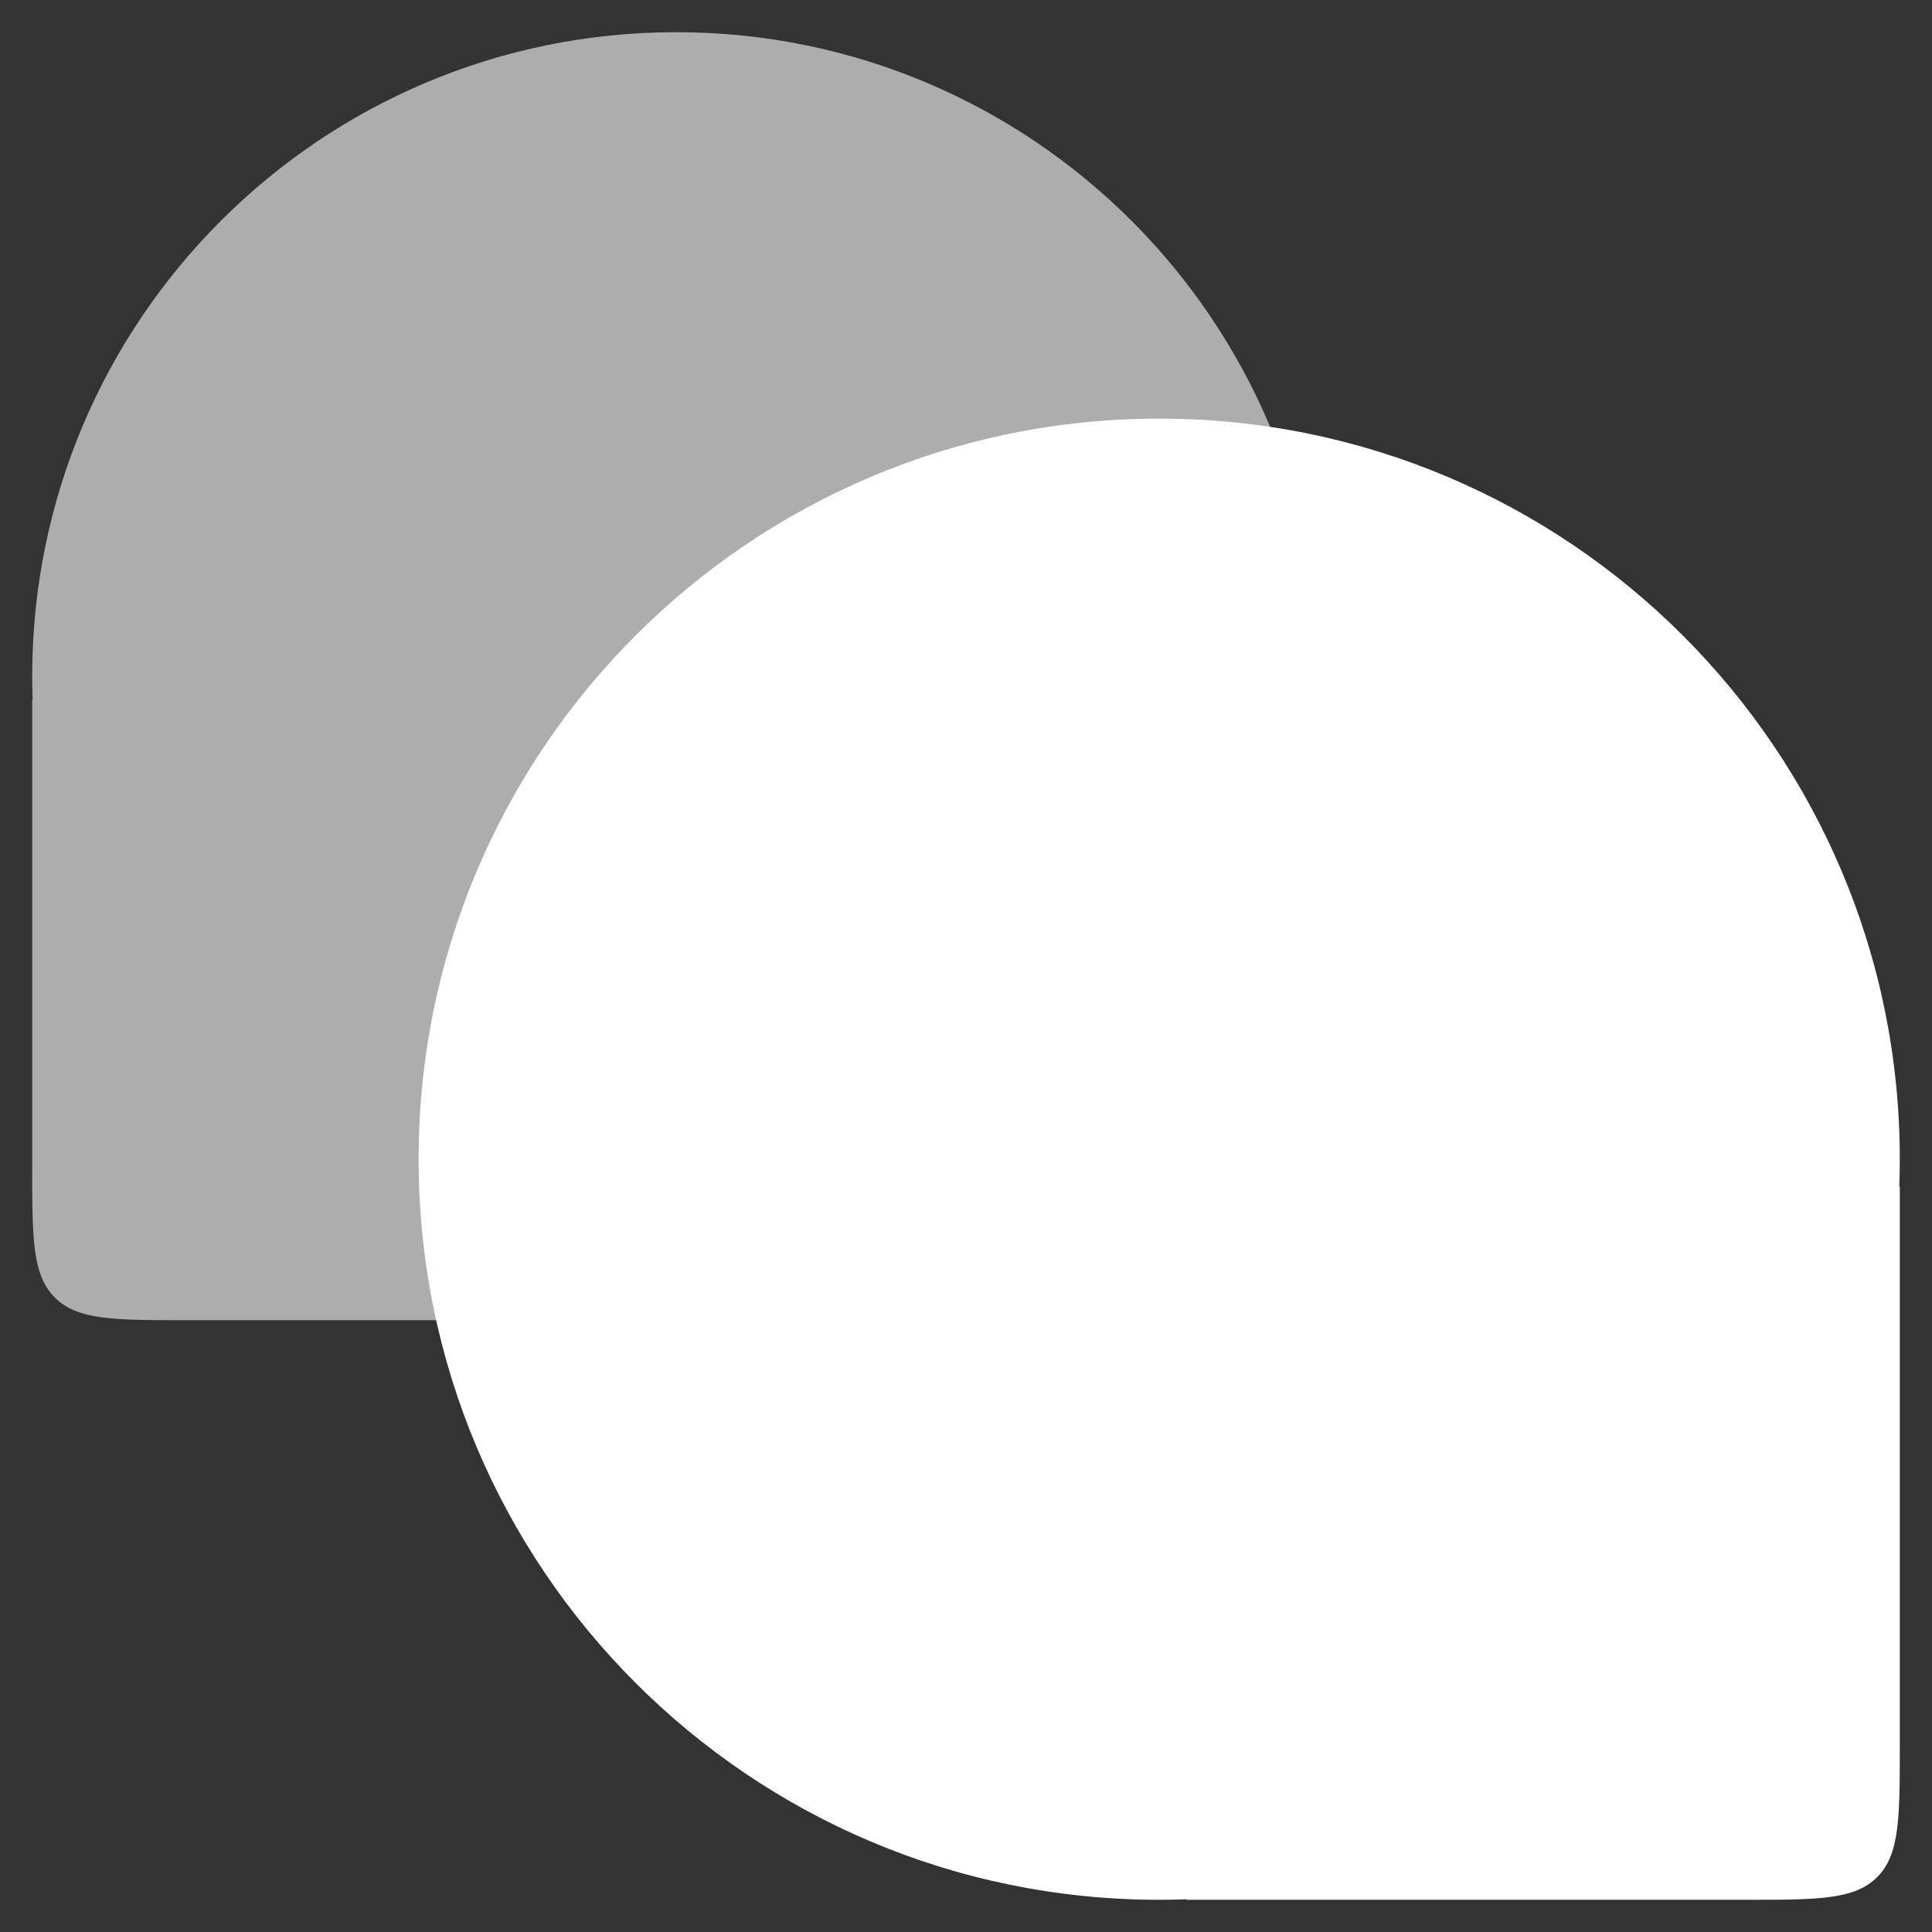 <svg width="30" height="30" viewBox="0 0 30 30" fill="none" xmlns="http://www.w3.org/2000/svg">
<rect x="0" y="0" width="30" height="30" fill="#333333" stroke="none"/>
<path opacity="0.6" fill-rule="evenodd" clip-rule="evenodd" d="M0.507 10.87C0.502 10.748 0.5 10.624 0.5 10.5C0.5 4.977 4.977 0.5 10.5 0.5C16.023 0.5 20.5 4.977 20.5 10.5C20.5 16.023 16.023 20.5 10.5 20.5C10.376 20.5 10.252 20.498 10.13 20.493V20.5H2.9C1.769 20.5 1.203 20.5 0.851 20.148C0.5 19.797 0.5 19.231 0.5 18.1V10.87H0.507Z" fill="white"/>
<path fill-rule="evenodd" clip-rule="evenodd" d="M29.492 18.426C29.497 18.285 29.5 18.143 29.5 18C29.5 11.649 24.351 6.5 18 6.5C11.649 6.5 6.5 11.649 6.5 18C6.5 24.351 11.649 29.5 18 29.5C18.143 29.5 18.285 29.497 18.426 29.492V29.5H27.1C28.231 29.5 28.797 29.5 29.148 29.148C29.5 28.797 29.5 28.231 29.5 27.1V18.426H29.492Z" fill="white"/>
</svg>
